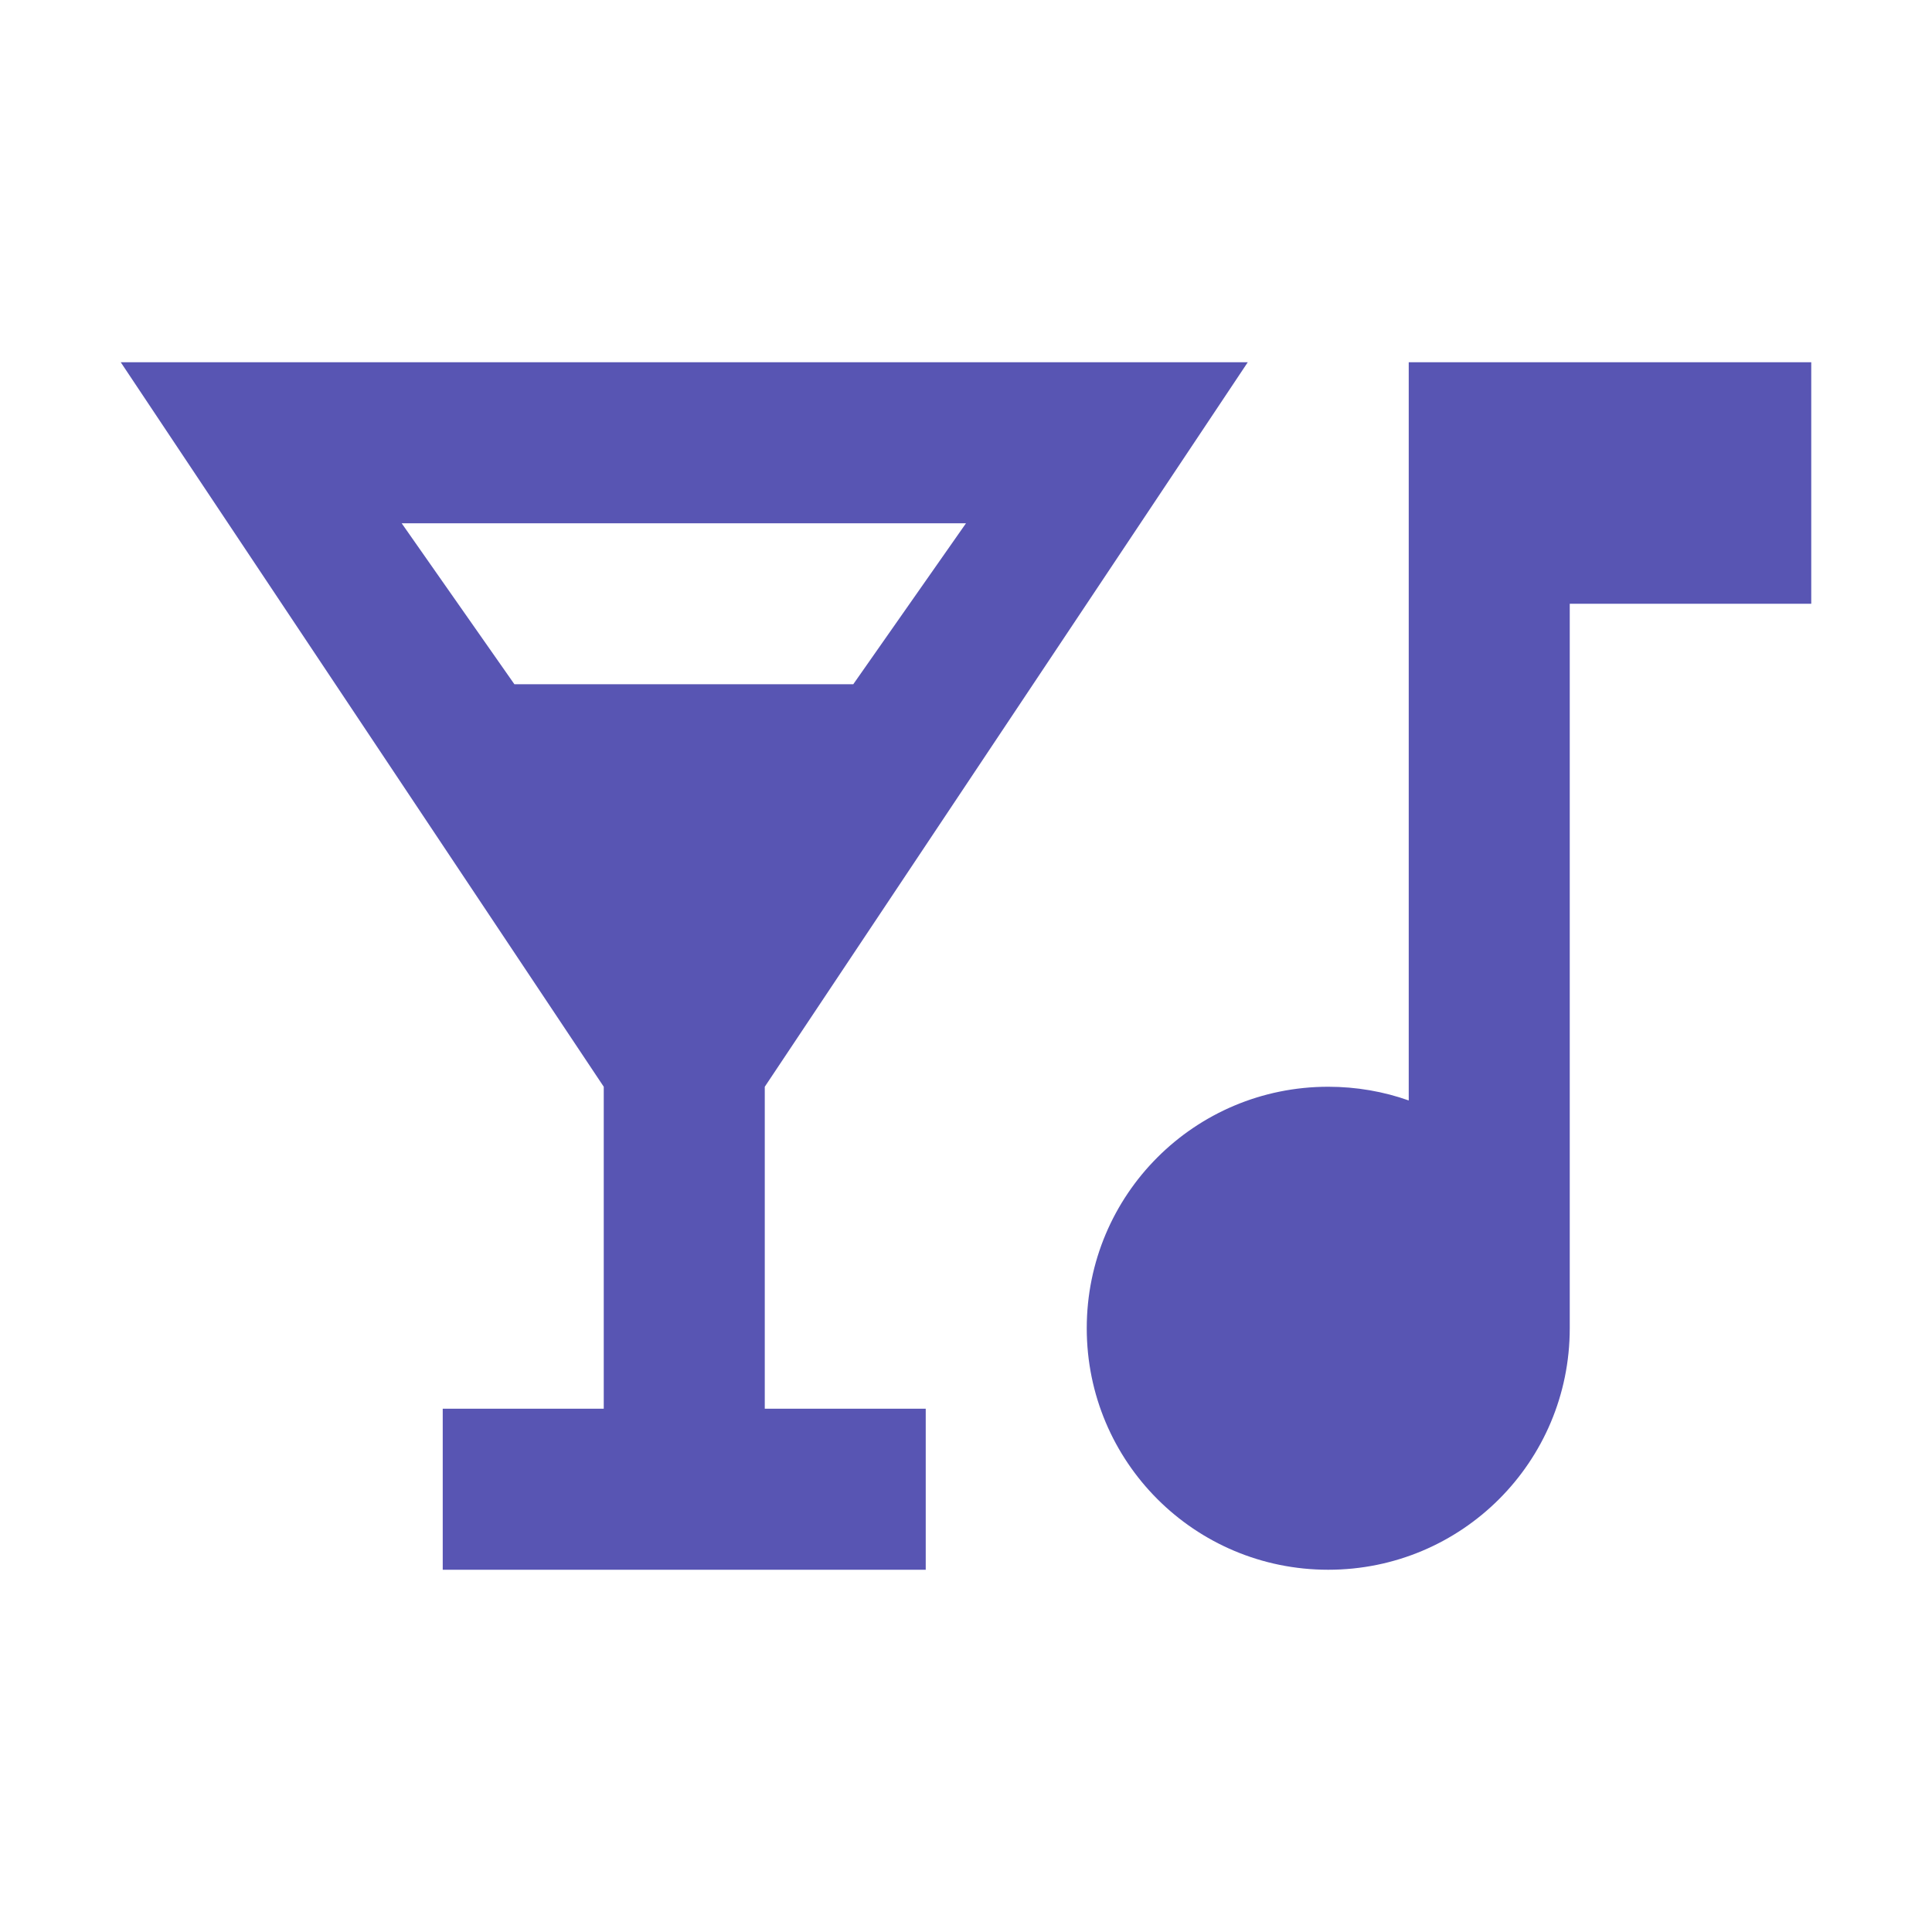 <svg width="32" height="32" viewBox="0 0 32 32" fill="none" xmlns="http://www.w3.org/2000/svg">
<path d="M2 6H20.667L12.667 18V23.333H15.333V26H7.333V23.333H10V18L2 6ZM14.133 11.333L16 8.667H6.653L8.52 11.333H14.133ZM23.333 6H30V10H26V22C26 24.213 24.213 26 22 26C19.787 26 18 24.213 18 22C18 19.787 19.787 18 22 18C22.467 18 22.92 18.08 23.333 18.227V6Z" fill="#5855B3"/>
</svg>
